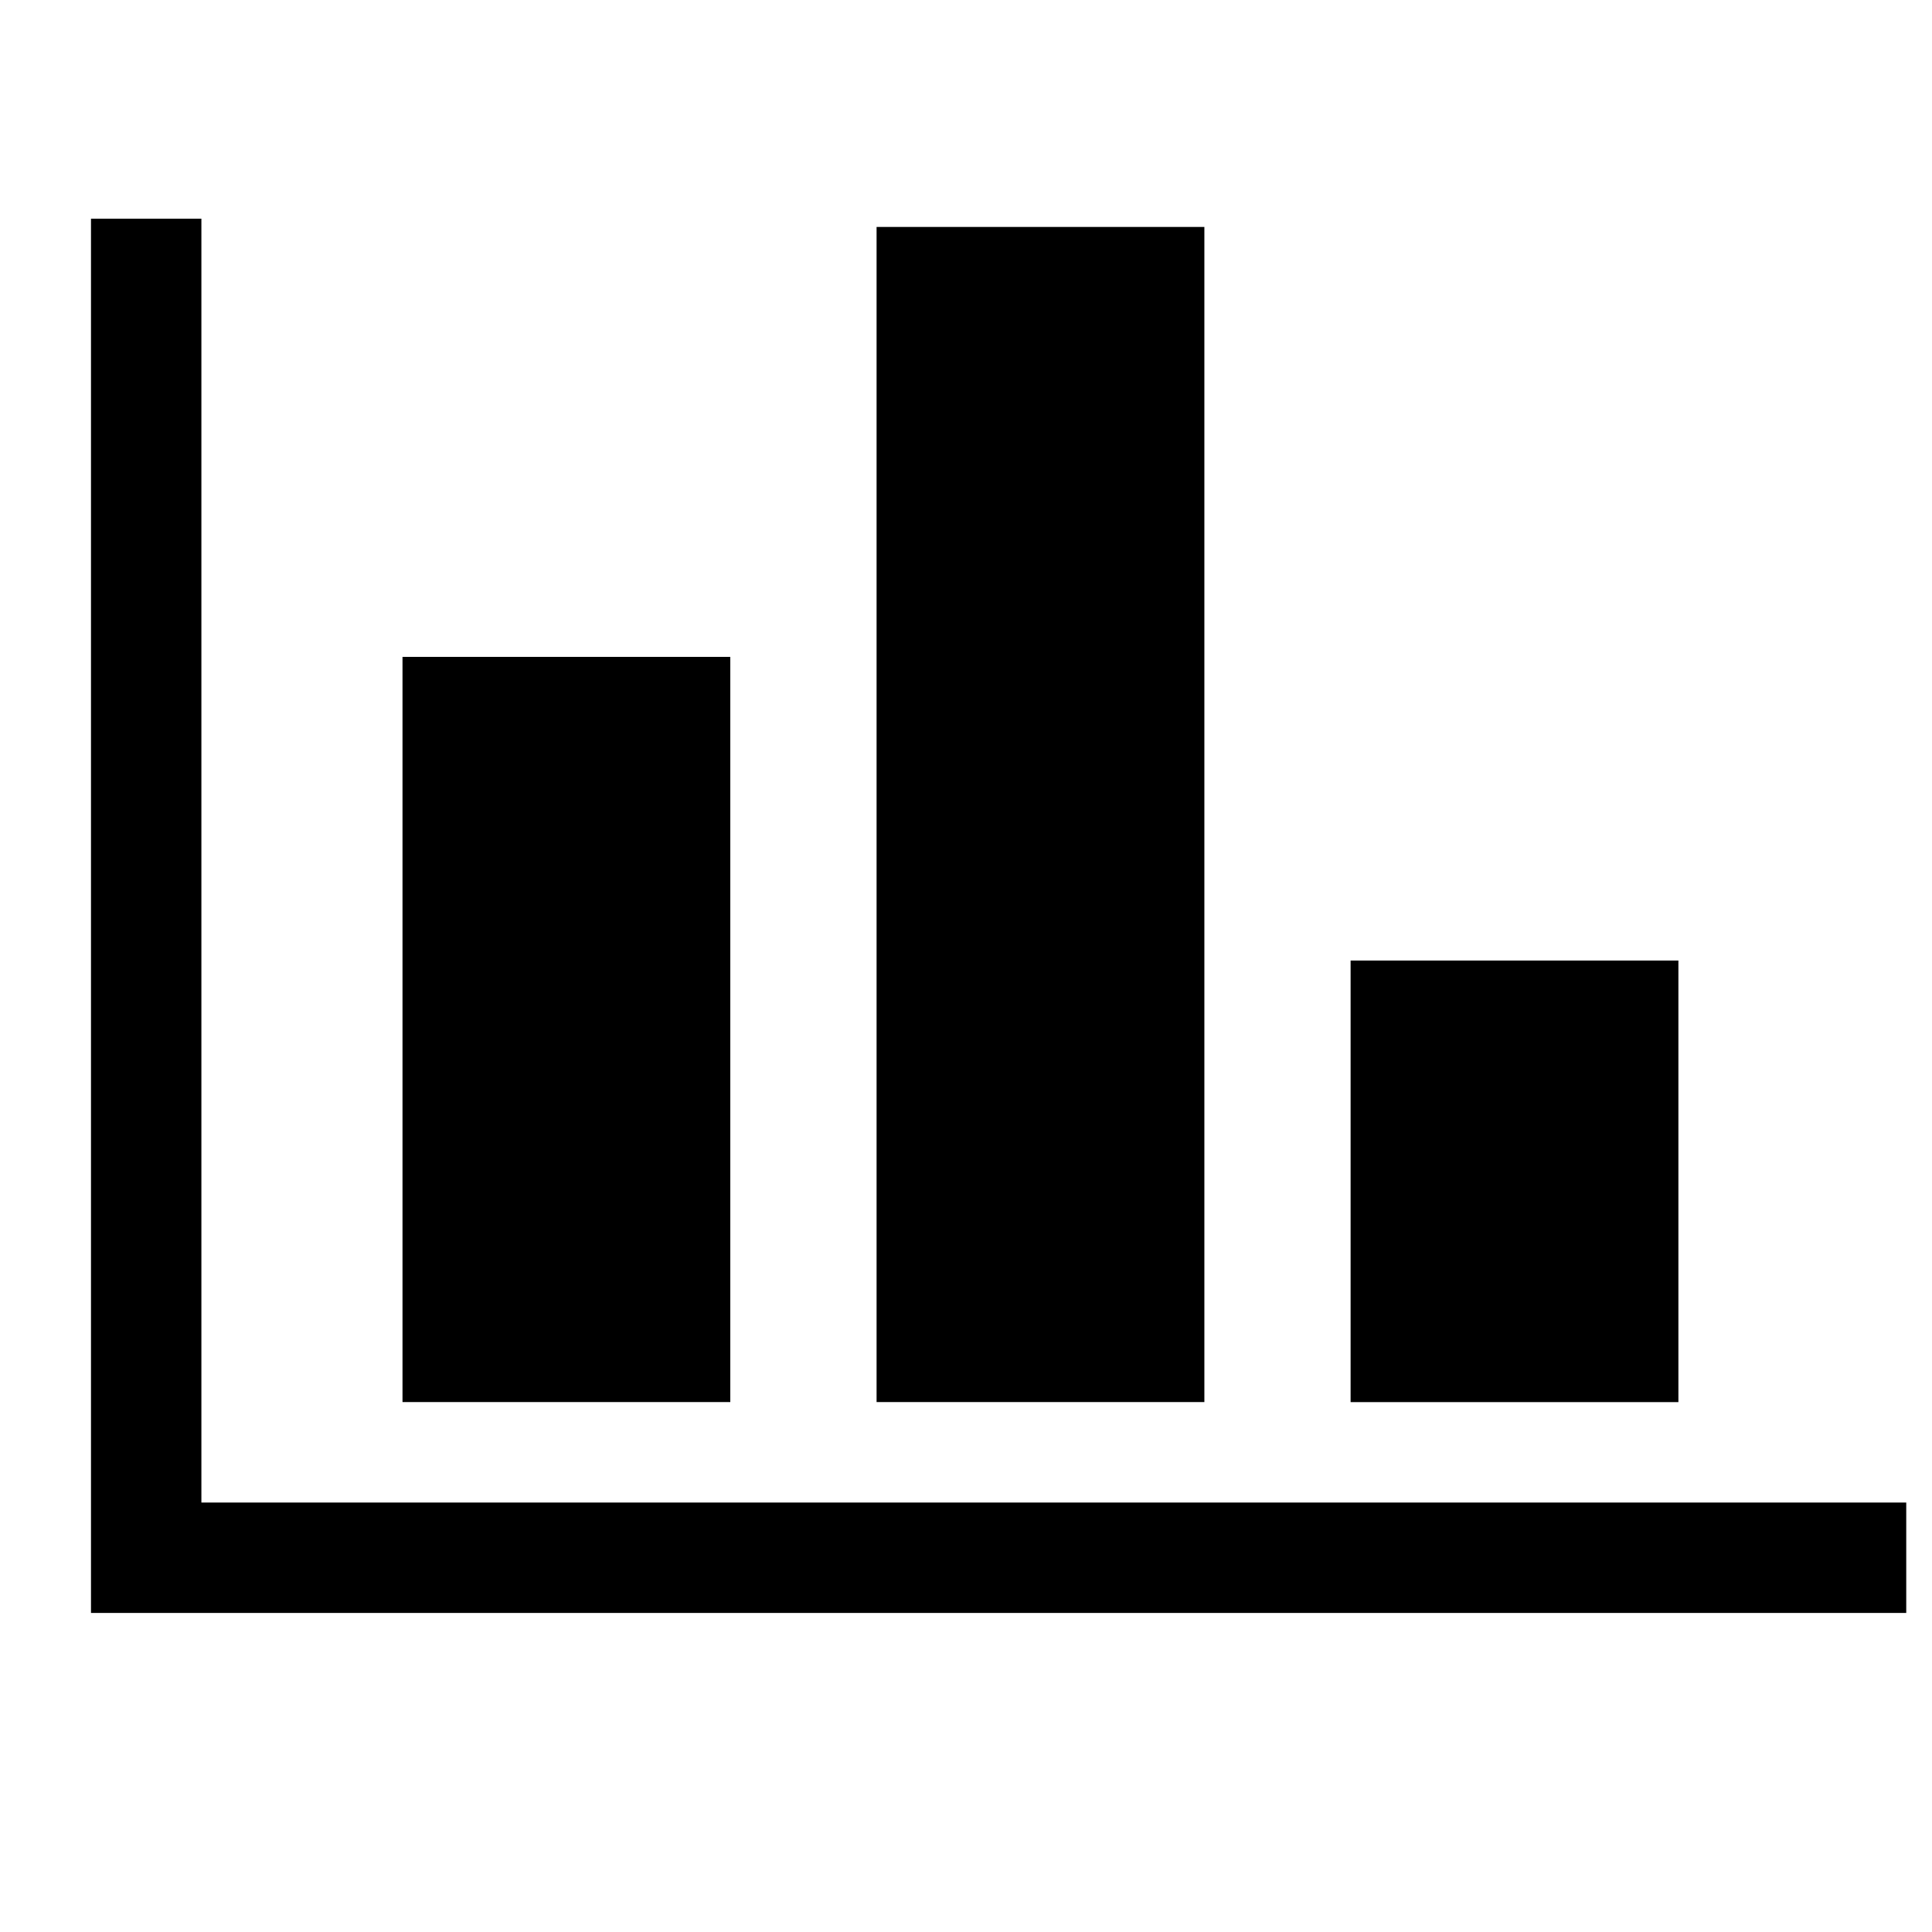 <?xml version="1.0" encoding="UTF-8"?>
<svg width="21" height="21" version="1.1" xmlns="http://www.w3.org/2000/svg" xmlns:cc="http://creativecommons.org/ns#" xmlns:dc="http://purl.org/dc/elements/1.1/" xmlns:rdf="http://www.w3.org/1999/02/22-rdf-syntax-ns#" viewBox="0 0 21 21">
 <g fill="#000" stroke="#000" stroke-linecap="round">
  <rect transform="scale(-1,1)" x="-17.814" y="10.87" width="2.704" height="3.941" stroke-width=".859"/>
  <rect transform="scale(-1,1)" x="-12.426" y="3.132" width="2.233" height="11.443" stroke-width="1.33"/>
  <rect transform="scale(-1,1)" x="-7.391" y="7.687" width="2.469" height="7.006" stroke-width="1.094"/>
 </g>
 <path d="m1.589 2.377v14.555h19.131" fill="none" stroke="#000" stroke-width="1.2"/>
</svg>
